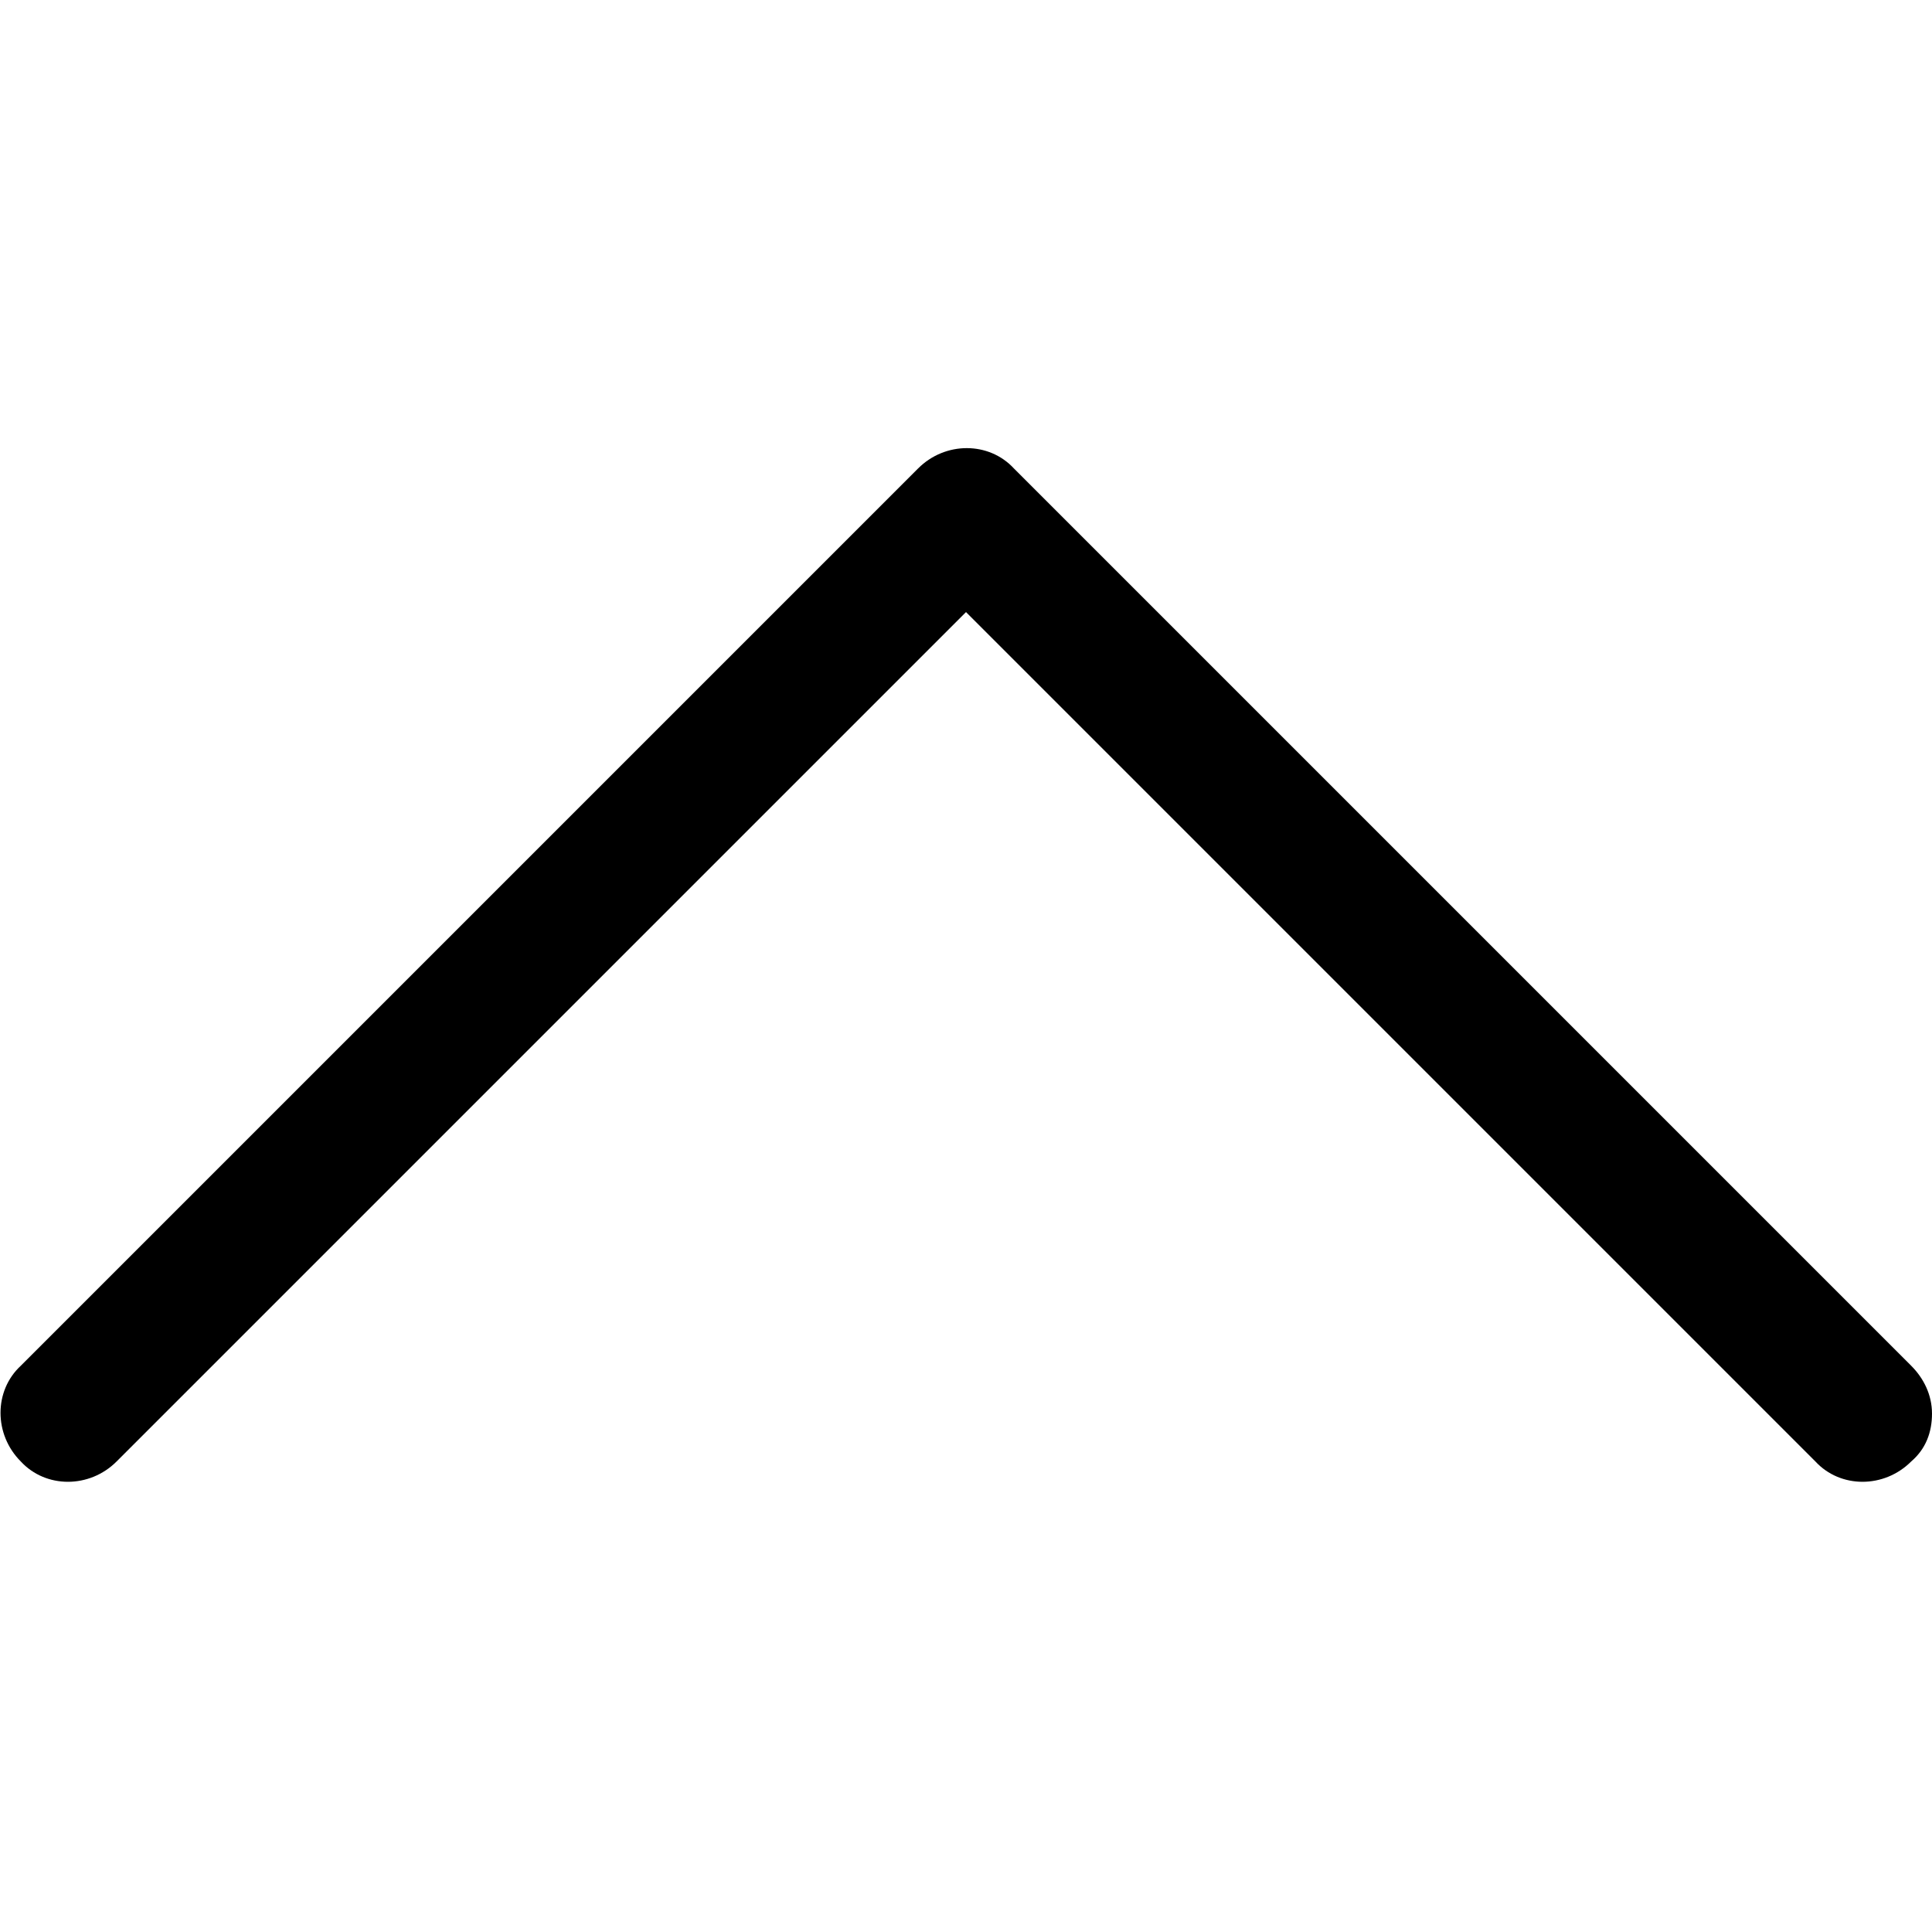 <?xml version="1.0" encoding="utf-8"?>
<!-- Generator: Adobe Illustrator 21.0.0, SVG Export Plug-In . SVG Version: 6.00 Build 0)  -->
<svg version="1.1" id="Слой_1" xmlns="http://www.w3.org/2000/svg" xmlns:xlink="http://www.w3.org/1999/xlink" x="0px" y="0px"
	 viewBox="0 0 92.8 92.8" style="enable-background:new 0 0 92.8 92.8;" xml:space="preserve">
<path d="M1,65.6c-1.3,1.2-1.3,3.3,0,4.6c1.2,1.3,3.3,1.3,4.6,0l40.8-40.8l40.8,40.8c1.2,1.3,3.3,1.3,4.6,0c0.7-0.6,1-1.4,1-2.3
	c0-0.9-0.4-1.7-1-2.3h0L48.7,22.5c-1.2-1.3-3.3-1.3-4.6,0L1,65.6z"/>
</svg>
